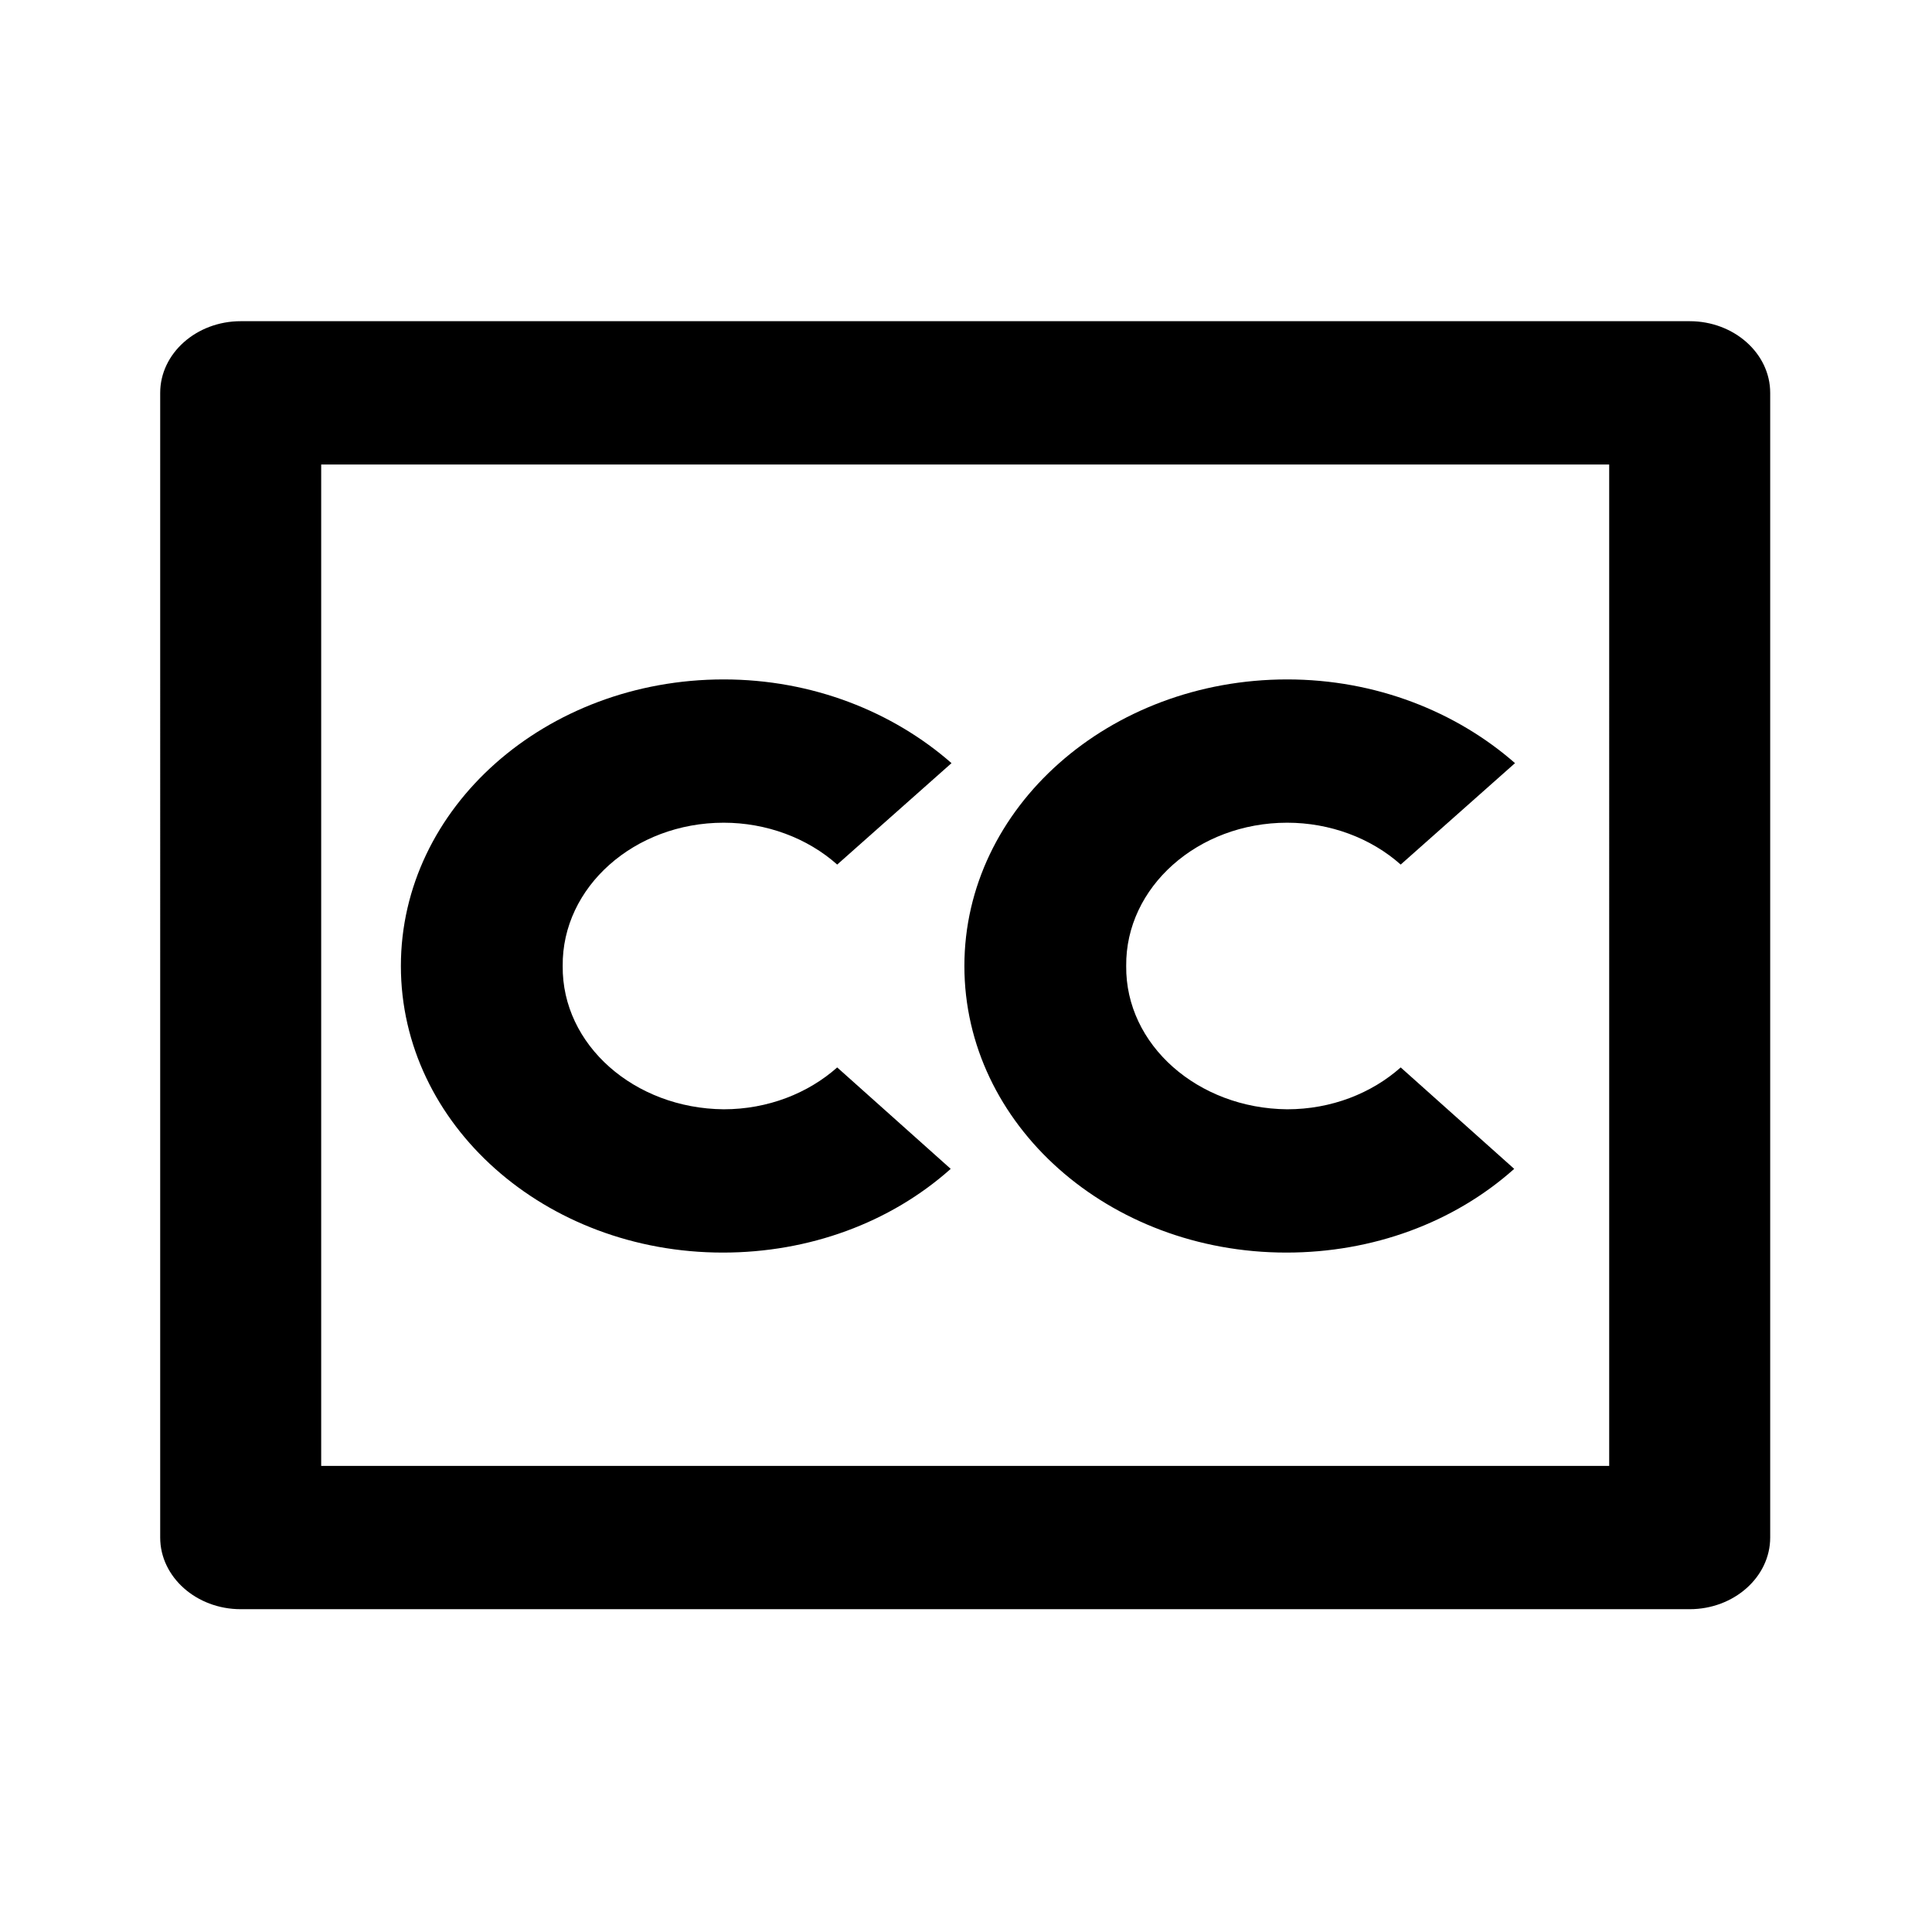 <svg xmlns="http://www.w3.org/2000/svg" class="jw-svg-icon jw-svg-icon-cc-off" viewBox="0 0 240 240" focusable="false"><path d="M209.9 39.9c5.5 0 10 4 10 8.9V191c0 4.9-4.5 8.9-10 8.9h-180c-5.5 0-10-4-10-8.9V48.8c0-4.9 4.5-8.9 10-8.9h180zm-10 17.8h-160v124.4h160V57.7zm-110 26.7c11 0 21 4 28.3 10.4L104 107.4c-3.7-3.3-8.8-5.2-14.1-5.2-11.1 0-20.1 8-20 17.8-.1 9.8 8.9 17.7 20 17.8 5.5 0 10.5-2 14.1-5.2l14.1 12.6c-7.5 6.7-17.6 10.4-28.3 10.4-22.1 0-40-15.9-40-35.6s18-35.6 40.1-35.6zm70 0c11 0 21 4 28.3 10.4L174 107.4c-3.7-3.3-8.8-5.2-14.1-5.2-11.1 0-20.1 8-20 17.8-.1 9.8 8.9 17.7 20 17.8 5.5 0 10.5-2 14.1-5.2l14.1 12.6c-7.5 6.7-17.6 10.4-28.3 10.4-22.1 0-40-15.9-40-35.6s18-35.6 40.1-35.6z"/></svg>